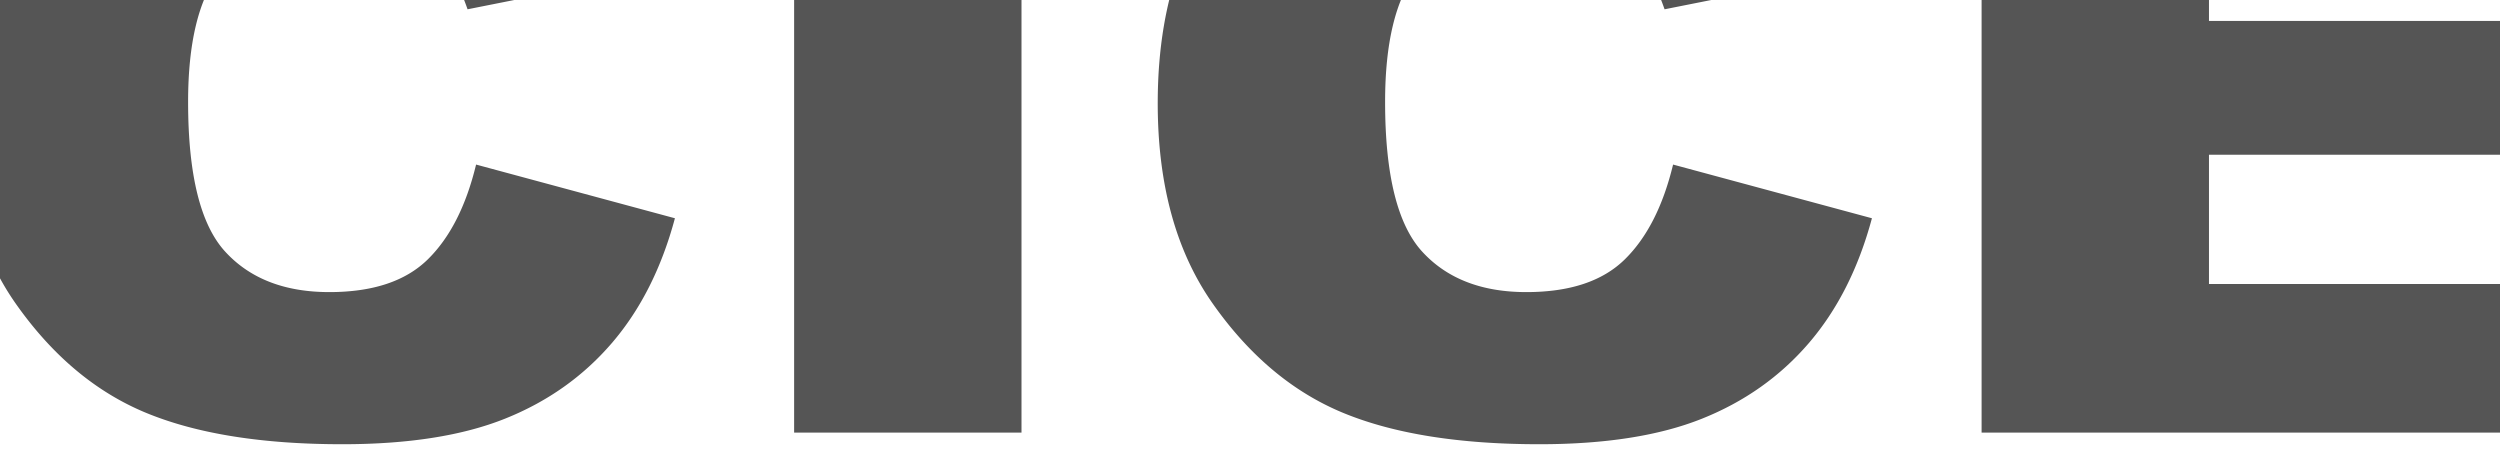 <svg xmlns="http://www.w3.org/2000/svg" viewBox="0 0 264 48" fill="#555"  fill-rule="nonzero" stroke-linejoin="round" stroke-miterlimit="2" xmlns:v="https://vecta.io/nano"><path d="M50.275 17.378l20.996 5.67c-1.41 5.261-3.631 9.655-6.664 13.184s-6.796 6.19-11.291 7.986-10.217 2.693-17.163 2.693c-8.427 0-15.311-1.095-20.653-3.284S5.549 37.586 1.67 32.073-4.148 19.504-4.148 10.904c0-11.467 3.412-20.28 10.234-26.438s16.475-9.238 28.957-9.238c9.766 0 17.444 1.764 23.033 5.292s9.74 8.947 12.455 16.255L49.375.981c-.74-2.111-1.516-3.655-2.327-4.631a13.47 13.47 0 0 0-4.918-3.78c-1.94-.882-4.108-1.323-6.506-1.323-5.429 0-9.59 1.953-12.481 5.859-2.186 2.898-3.279 7.45-3.279 13.656 0 7.687 1.304 12.955 3.913 15.806s6.277 4.277 11.001 4.277c4.584 0 8.048-1.15 10.393-3.45s4.046-5.639 5.104-10.017zm33.584-40.969h24.011v69.273H83.859zm92.819 40.969l20.997 5.67c-1.411 5.261-3.632 9.655-6.664 13.184s-6.797 6.19-11.292 7.986-10.216 2.693-17.162 2.693c-8.427 0-15.312-1.095-20.653-3.284s-9.952-6.041-13.831-11.554-5.817-12.569-5.817-21.169c0-11.467 3.411-20.28 10.234-26.438s16.474-9.238 28.956-9.238c9.767 0 17.444 1.764 23.033 5.292s9.74 8.947 12.455 16.255L175.779.981c-.741-2.111-1.516-3.655-2.327-4.631a13.48 13.48 0 0 0-4.919-3.78c-1.939-.882-4.108-1.323-6.505-1.323-5.43 0-9.591 1.953-12.482 5.859-2.186 2.898-3.279 7.45-3.279 13.656 0 7.687 1.305 12.955 3.914 15.806s6.276 4.277 11.001 4.277c4.583 0 8.047-1.15 10.392-3.45s4.046-5.639 5.104-10.017zm32.579-40.969h64.207v14.79h-40.196v11.01h37.287v14.129h-37.287v13.656h41.359v15.688h-65.37v-69.273z"/></svg>